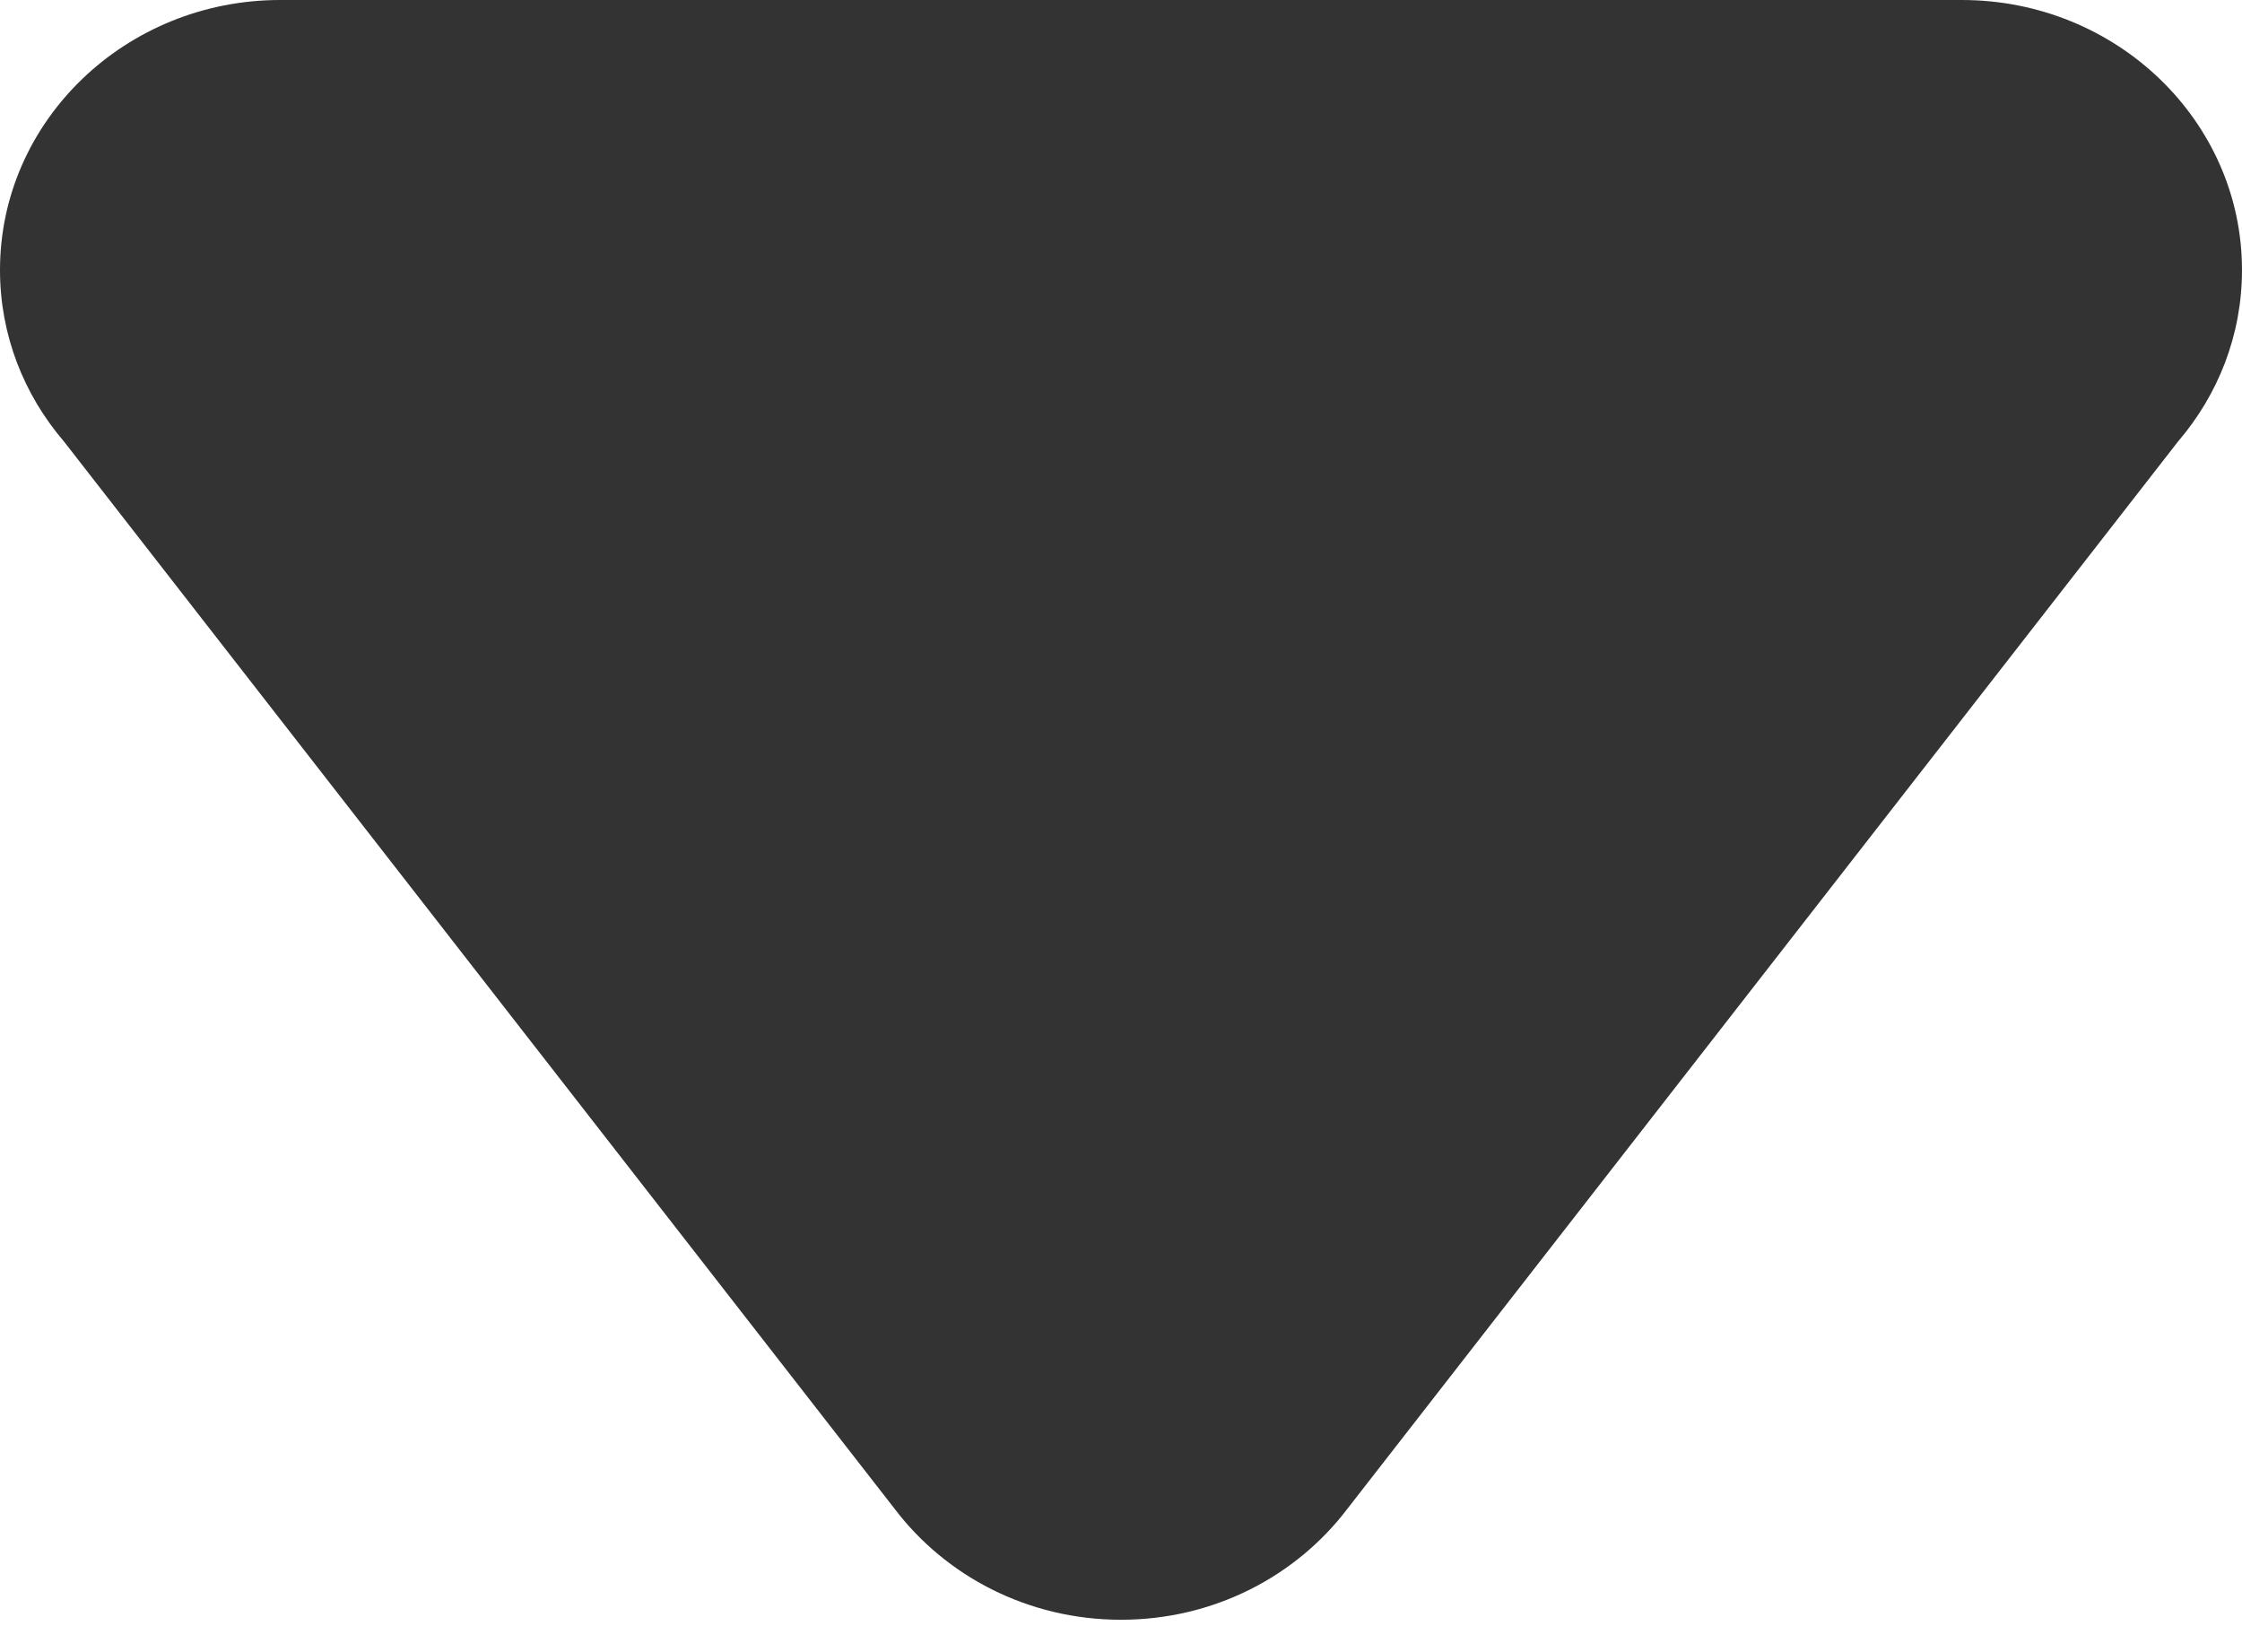 <svg width="19" height="14" viewBox="0 0 19 14" fill="none" xmlns="http://www.w3.org/2000/svg">
<path fill-rule="evenodd" clip-rule="evenodd" d="M0.541 3.74C0.202 3.344 0 2.839 0 2.288C0 1.025 1.064 0 2.375 0H16.625C17.936 0 19 1.025 19 2.288C19 2.839 18.798 3.344 18.459 3.74L11.419 12.785C10.987 13.355 10.289 13.726 9.5 13.726C8.711 13.726 8.013 13.355 7.581 12.785L0.541 3.74Z" fill="#333333"/>
</svg>

